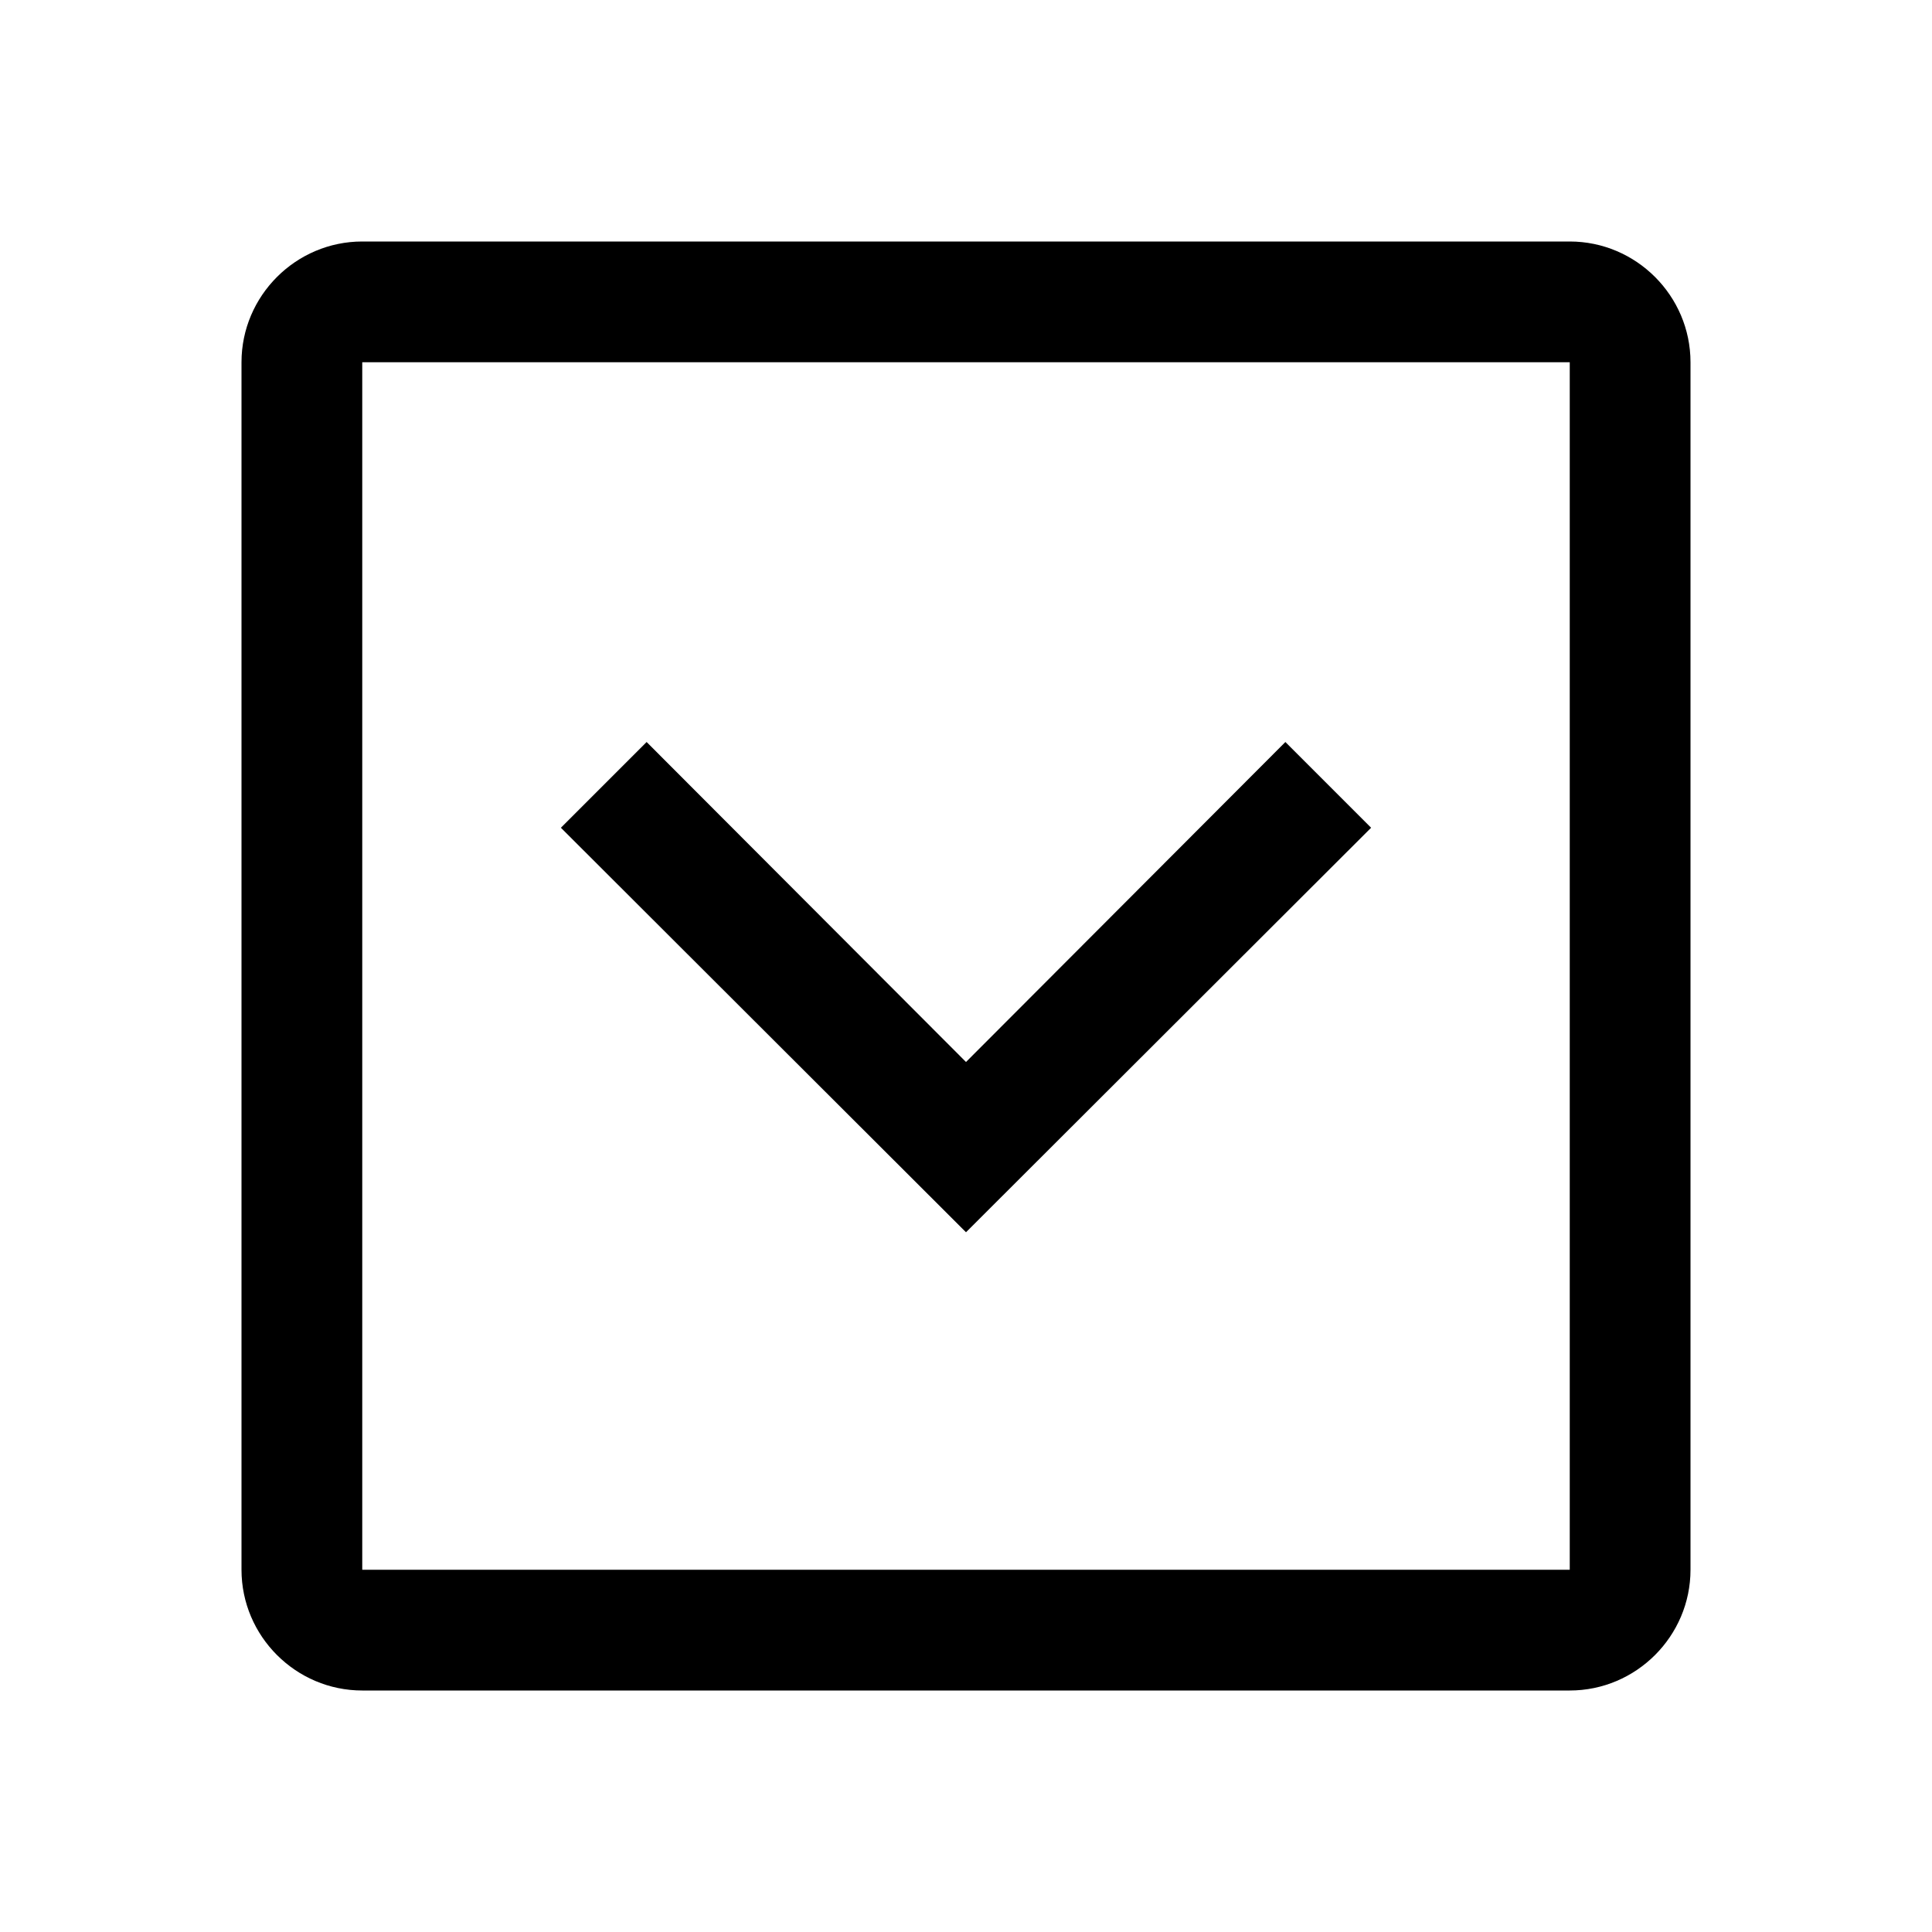 <svg width="32" height="32" viewBox="0 0 32 32" fill="none" xmlns="http://www.w3.org/2000/svg">
<path d="M9.29 13.71L16 20.41L22.71 13.71L21.29 12.29L16 17.59L10.71 12.29L9.29 13.71Z" fill="black"/>
<path fill-rule="evenodd" clip-rule="evenodd" d="M6 28H26C27.1 28 28 27.1 28 26V6C28 4.9 27.1 4 26 4H6C4.9 4 4 4.9 4 6V26C4 27.1 4.9 28 6 28ZM6 26V6H26V26H6Z" fill="black"/>
</svg>
